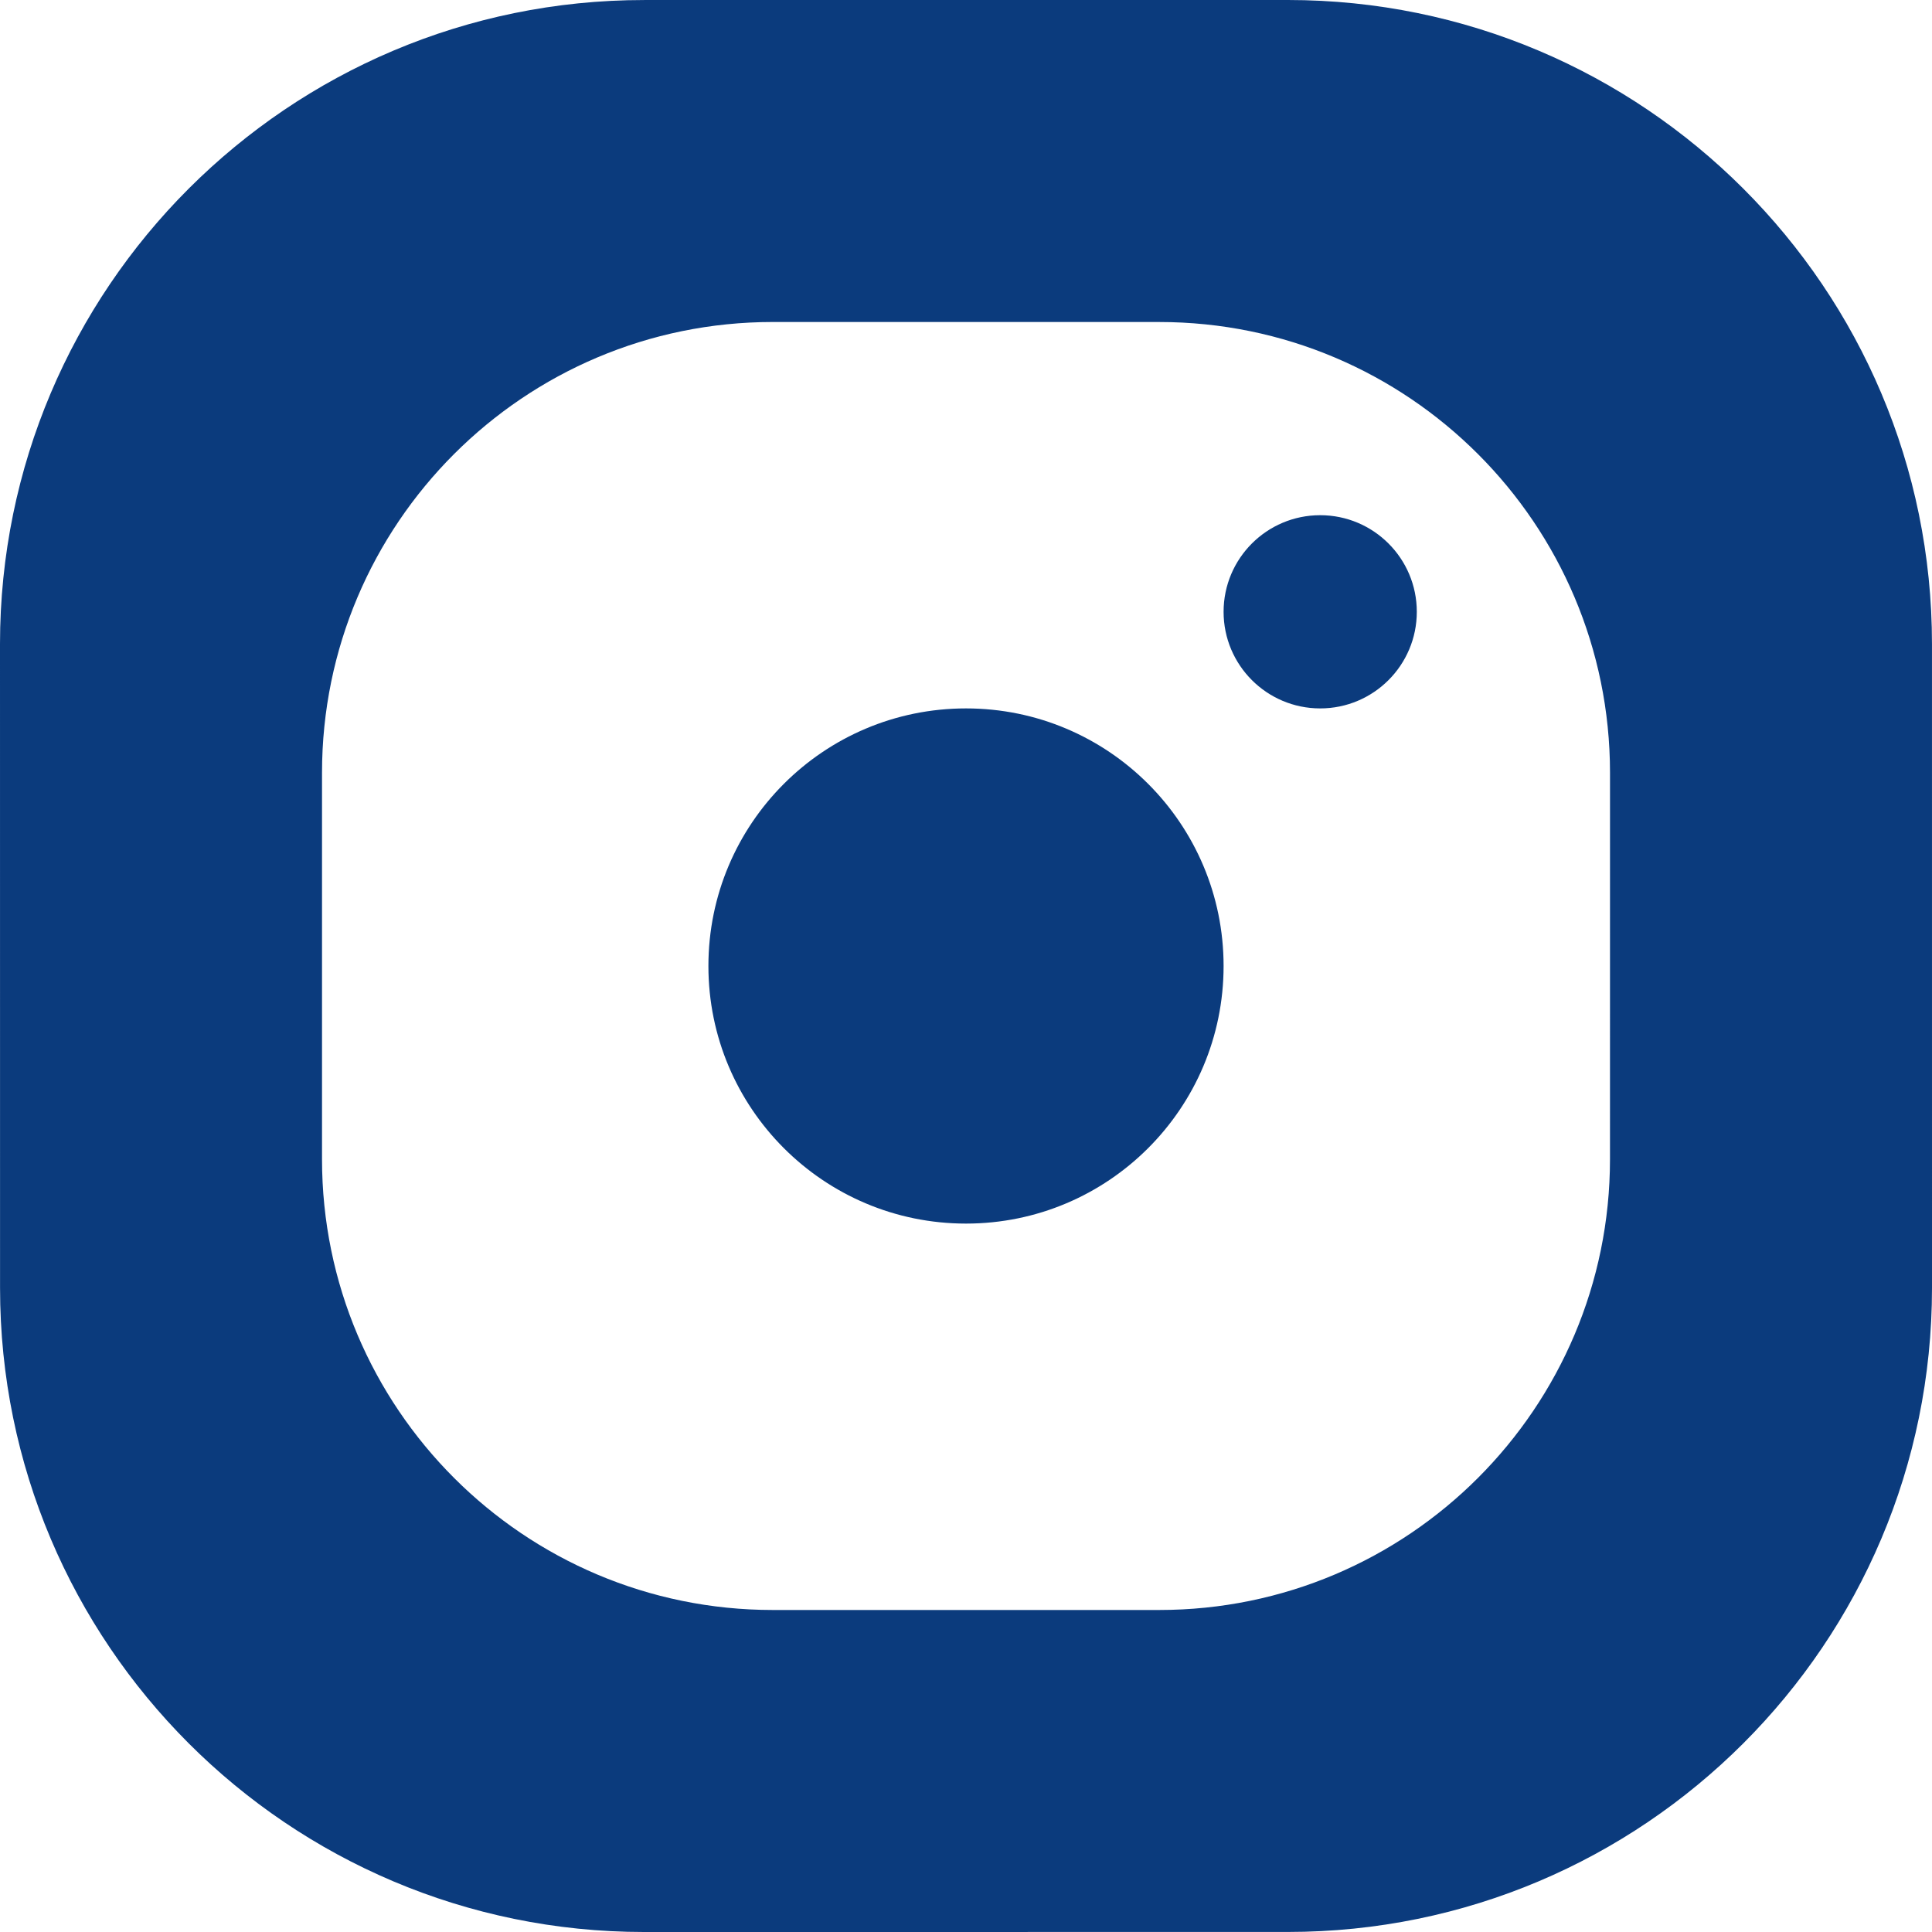 <?xml version="1.0" encoding="UTF-8"?>
<!DOCTYPE svg PUBLIC "-//W3C//DTD SVG 1.1//EN" "http://www.w3.org/Graphics/SVG/1.1/DTD/svg11.dtd">
<!-- Creator: CorelDRAW 2019 (64-Bit) -->
<svg xmlns="http://www.w3.org/2000/svg" xml:space="preserve" width="129.169mm" height="129.169mm" version="1.1" style="shape-rendering:geometricPrecision; text-rendering:geometricPrecision; image-rendering:optimizeQuality; fill-rule:evenodd; clip-rule:evenodd"
viewBox="0 0 12916.88 12916.88"
 xmlns:xlink="http://www.w3.org/1999/xlink">
 <defs>
 </defs>
 <g id="Vrstva_x0020_1">
  <path fill="#0b3b7d" d="M4305.68 0l4305.53 0c2377.49,0.16 4305.52,1928.2 4305.52,4305.68l0.16 4305.53c-0.16,2377.33 -1928.2,4305.35 -4305.68,4305.35l-4305.53 0.33c-2377.33,-0.33 -4305.35,-1928.36 -4305.35,-4305.85l-0.33 -4305.36c0.33,-2377.49 1928.36,-4305.52 4305.85,-4305.52l-0.17 -0.16zm3874.95 6458.45c0,-951.16 -771.02,-1722.18 -1722.18,-1722.18 -951.16,0 -1722.18,771.02 -1722.18,1722.18 0,951.16 771.02,1722.18 1722.18,1722.18 951.16,0 1722.18,-771.02 1722.18,-1722.18zm1291.76 -2368.06c0,-356.7 -289.18,-645.88 -645.88,-645.88 -356.71,0 -645.88,289.18 -645.88,645.88 0,356.71 289.17,645.88 645.88,645.88 356.7,0 645.88,-289.17 645.88,-645.88zm-4305.7 -1937.46l2583.52 0c1664.25,-0.16 3013.93,1349.52 3013.93,3013.77l-0.16 2583.52c0.16,1664.08 -1349.52,3013.77 -3013.77,3013.77l-2583.52 0c-1664.08,0 -3013.77,-1349.69 -3013.77,-3013.94l0 -2583.35c0,-1664.25 1349.69,-3013.93 3013.94,-3013.93l-0.17 0.16z"/>
 </g>
</svg>
